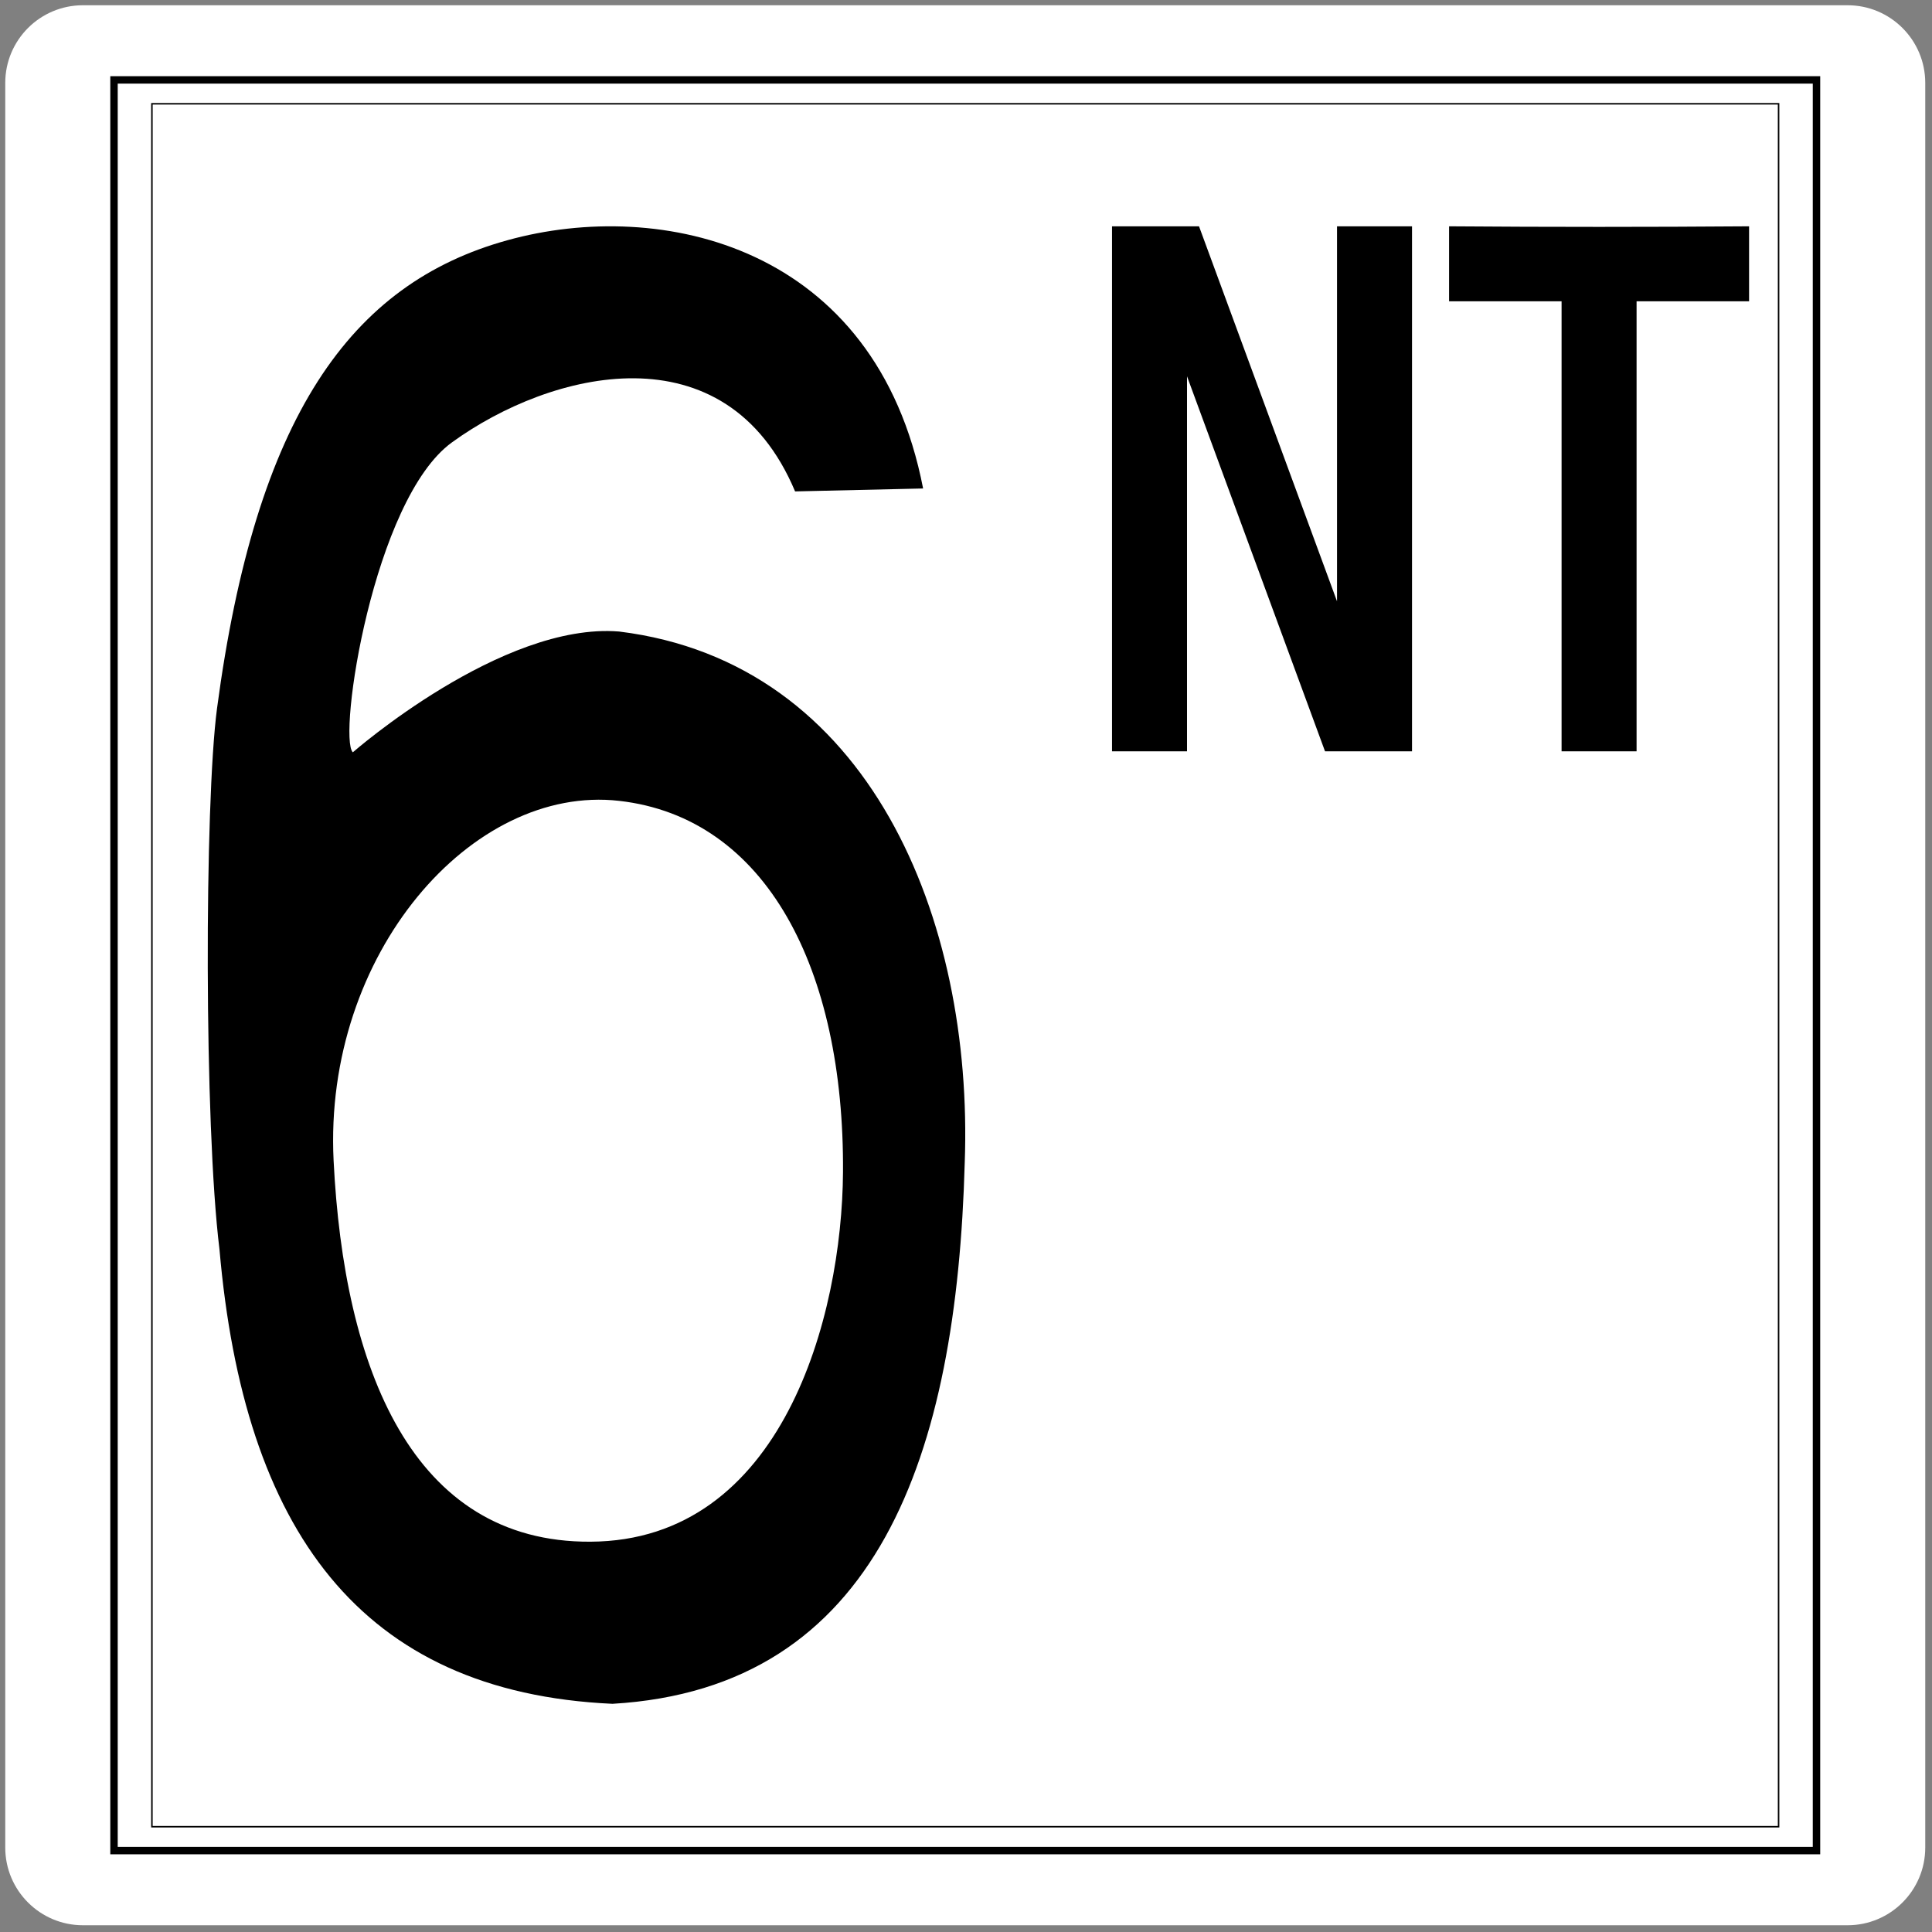 <?xml version="1.0" encoding="UTF-8" standalone="no"?><!-- Generator: Gravit.io --><svg xmlns="http://www.w3.org/2000/svg" xmlns:xlink="http://www.w3.org/1999/xlink" style="isolation:isolate" viewBox="0 0 1288 1288" width="1288pt" height="1288pt"><rect x="0" y="0" width="1288" height="1288" fill="#808080" stroke="none"/><defs><clipPath id="_clipPath_wUCmqUGnHnCMncaMFdHM4f3VcJGSDwPD"><rect width="1288" height="1288"/></clipPath></defs><g clip-path="url(#_clipPath_wUCmqUGnHnCMncaMFdHM4f3VcJGSDwPD)"><g><path d=" M 55.273 3.5 L 1231.729 3.5 C 1260.303 3.5 1283.501 26.698 1283.501 55.272 L 1283.501 1231.728 C 1283.501 1260.302 1260.303 1283.5 1231.729 1283.5 L 55.273 1283.5 C 26.699 1283.5 3.501 1260.302 3.501 1231.728 L 3.501 55.272 C 3.501 26.698 26.699 3.5 55.273 3.5 Z " fill="rgb(255,255,255)"/><path d=" M 146.31 832.835 C 136.051 749.934 136.311 535.624 144.686 472.225 C 170.559 278.004 233.311 189.12 338.428 160.117 C 440.524 131.859 583.947 163.324 615.404 325.651 L 530.058 327.604 C 483.895 217.85 367.093 247.165 301.289 294.928 C 248.796 332.958 225.066 491.768 235.226 501.54 C 235.226 501.54 334.5 414.612 412.768 421.022 C 580.019 441.62 649.003 613.093 643.16 774.988 C 637.836 969.757 585.602 1125.517 408.321 1135.875 C 239.772 1128.174 162.542 1019.553 146.31 832.835 L 146.31 832.835 L 146.31 832.835 Z  M 562.002 781.398 C 562.91 646.277 511.034 545.004 412.768 533.904 C 314.599 522.725 215.554 635.998 222.404 773.738 C 229.253 912.065 274.539 1028.425 393.615 1027.8 C 521.682 1027.213 561.385 877.59 562.002 781.398 L 562.002 781.398 L 562.002 781.398 Z " fill="rgb(0,0,0)"/><rect x="76.006" y="53.263" width="1134.989" height="1180.475" transform="matrix(1,0,0,1,0,0)" fill="none" vector-effect="non-scaling-stroke" stroke-width="4.952" stroke="rgb(0,0,0)" stroke-opacity="10000000000" stroke-linejoin="miter" stroke-linecap="round" stroke-miterlimit="2"/><rect x="101.278" y="69.197" width="1084.444" height="1148.606" transform="matrix(1,0,0,1,0,0)" fill="none" vector-effect="non-scaling-stroke" stroke-width="1" stroke="rgb(0,0,0)" stroke-opacity="10000000000" stroke-linejoin="miter" stroke-linecap="round" stroke-miterlimit="2"/><path d=" M 966.053 200.875 L 1041.053 200.875 L 1041.053 500.875 L 1091.053 500.875 L 1091.053 275.968 L 1091.053 200.875 L 1166.053 200.875 L 1166.053 150.875 C 1099.37 151.379 1032.709 151.385 966.053 150.875 L 966.053 200.875 L 966.053 200.875 L 966.053 200.875 L 966.053 200.875 Z " fill="rgb(0,0,0)"/><path d=" M 891.346 400.875 L 799.346 150.875 L 741.346 150.875 L 741.346 500.875 L 791.346 500.875 L 791.346 250.875 L 883.346 500.875 L 941.346 500.875 L 941.346 150.875 L 891.346 150.875 L 891.346 400.875 L 891.346 400.875 L 891.346 400.875 L 891.346 400.875 Z " fill="rgb(0,0,0)"/></g></g></svg>